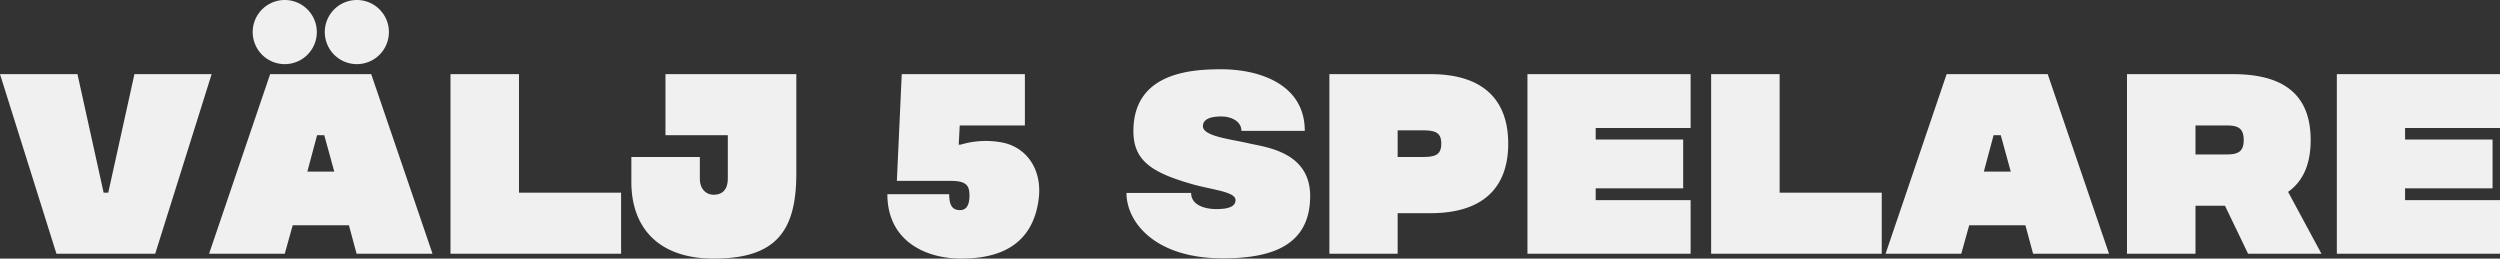 <svg id="Component_34_1" data-name="Component 34 – 1" xmlns="http://www.w3.org/2000/svg" width="1120.675" height="115.92" viewBox="0 0 1120.675 115.92">
  <rect x="0" y="0" width="1120.675" height="115.92" fill="#333333" stroke="none"/>
  <path id="Path_64" data-name="Path 64" d="M63.135-80.5,51.4-27.37h-2.07L37.6-80.5H2.875L28.175,0H72.45l25.3-80.5ZM162.725,0h34.04L169.28-80.5H123.97L96.6,0h33.925l3.565-12.765h25.185Zm-22.08-36.8,4.37-16.33h3.22L152.72-36.8Zm-10.12-76.935A14.38,14.38,0,0,0,116.15-99.36a14.38,14.38,0,0,0,14.375,14.375A14.38,14.38,0,0,0,144.9-99.36,14.38,14.38,0,0,0,130.525-113.735Zm32.315,0A14.38,14.38,0,0,0,148.465-99.36,14.38,14.38,0,0,0,162.84-84.985,14.38,14.38,0,0,0,177.215-99.36,14.38,14.38,0,0,0,162.84-113.735ZM235.52-27.37V-80.5H204.815V0H281.29V-27.37ZM301.185-80.5v27.37H329.13v19.435c0,4.945-2.415,7.245-6.325,7.245-3.45,0-6.21-2.53-6.21-7.245v-9.66h-30.7V-32.2c0,20.585,12.19,34.385,36.915,34.385,27.6,0,37.03-11.96,37.03-38.065V-80.5Zm151.8,30.82a39.209,39.209,0,0,0-19.55.805h-.8l.46-8.625H462.3v-23H407.1l-2.185,47.84h23.92c7.13,0,8.625,1.955,8.625,6.555,0,4.37-1.38,6.555-4.255,6.555-3.68,0-4.83-2.53-4.83-7.13H400.66c0,20.93,17.02,28.865,33.12,28.865,16.445,0,32.085-5.52,34.73-26.91C470.005-36.915,463.91-47.035,452.985-49.68Zm97.98,51.75c20.7,0,39.215-4.945,39.215-27.945,0-19.665-19.665-21.85-27.37-23.575-7.7-1.84-20.7-3.1-20.7-7.705,0-3.1,3.22-4.37,8.165-4.37,4.83,0,9.085,2.3,9.085,6.44h28.405c0-21.16-20.815-27.6-37.375-27.6-13.11,0-39.445,1.265-39.445,27.715,0,13.34,8.28,18.745,27.255,24.035,8.97,2.415,18.515,3.22,18.515,6.9,0,2.645-2.645,4.025-8.51,4.025-5.175,0-11.385-1.725-11.385-7.245H507.84C507.84-14.145,520.605,2.07,550.965,2.07Zm93.15-82.57H598.8V0H629.4V-18.17h14.72c23.46,0,34.845-11.385,34.845-31.165S667.575-80.5,644.115-80.5ZM640.09-43.355H629.4v-11.96h10.7c5.865,0,8.855.69,8.855,5.98S645.955-43.355,640.09-43.355Zm120.635-13V-80.5h-73.14V0h73.14V-24.035h-42.55v-5.29H757.39v-21.85H718.175V-56.35ZM800.63-27.37V-80.5H769.925V0H846.4V-27.37ZM914.25,0h34.04L920.8-80.5h-45.31L848.125,0H882.05l3.565-12.765H910.8ZM892.17-36.8l4.37-16.33h3.22l4.485,16.33ZM1010.62,0h32.89l-14.95-27.715c6.785-4.83,10.12-12.535,10.12-23.23,0-19.78-11.385-29.555-34.845-29.555H956.34V0h30.705V-21.505h13.225ZM987.045-57.5h13.915c5.06,0,7.705,1.15,7.705,6.555,0,5.29-2.645,6.44-7.705,6.44H987.045Zm136.505,1.15V-80.5h-73.14V0h73.14V-24.035H1081v-5.29h39.215v-21.85H1081V-56.35Z" transform="translate(-2.875 113.735)" fill="#f0f0f0"/>
</svg>
